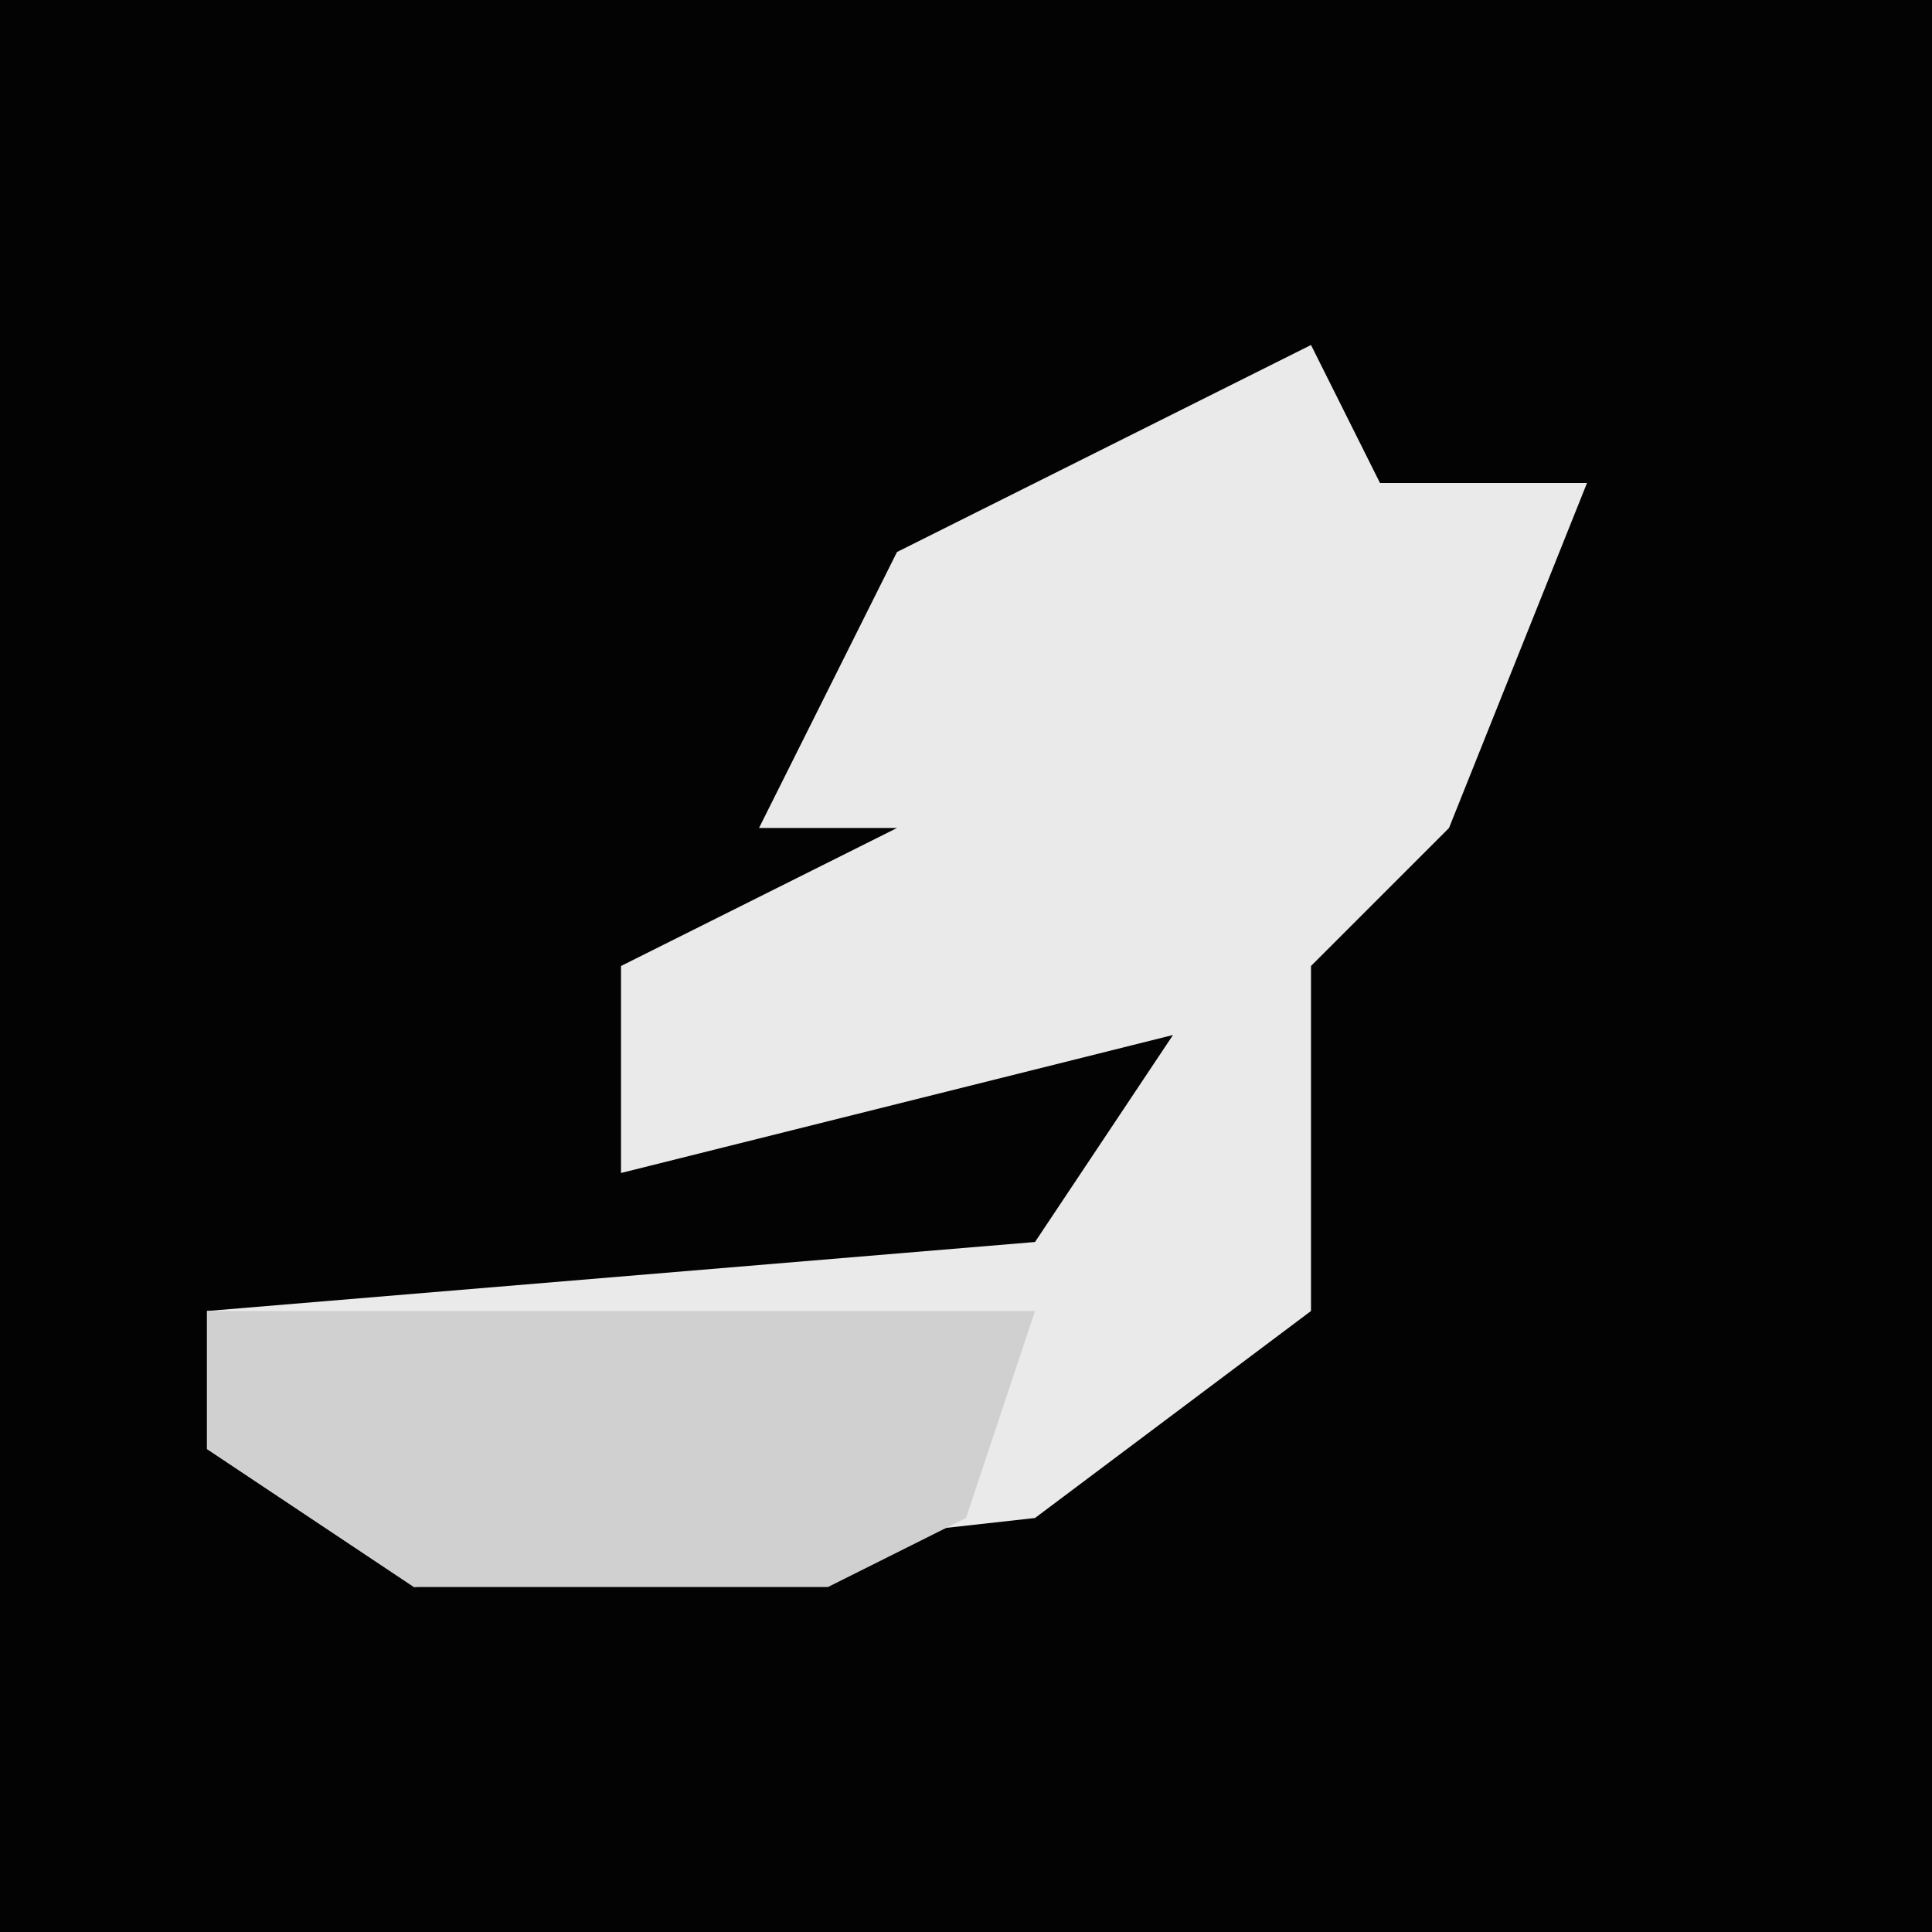 <?xml version="1.0" encoding="UTF-8"?>
<svg version="1.1" xmlns="http://www.w3.org/2000/svg" width="28" height="28">
<path d="M0,0 L28,0 L28,28 L0,28 Z " fill="#030303" transform="translate(0,0)"/>
<path d="M0,0 L1,2 L4,2 L2,7 L0,9 L0,14 L-4,17 L-13,18 L-16,16 L-16,14 L-4,13 L-2,10 L-10,12 L-10,9 L-6,7 L-8,7 L-6,3 Z " fill="#EAEAEA" transform="translate(19,5)"/>
<path d="M0,0 Z M-12,1 L0,1 L-1,4 L-3,5 L-9,5 L-12,3 Z " fill="#D0D0D0" transform="translate(15,18)"/>
</svg>

